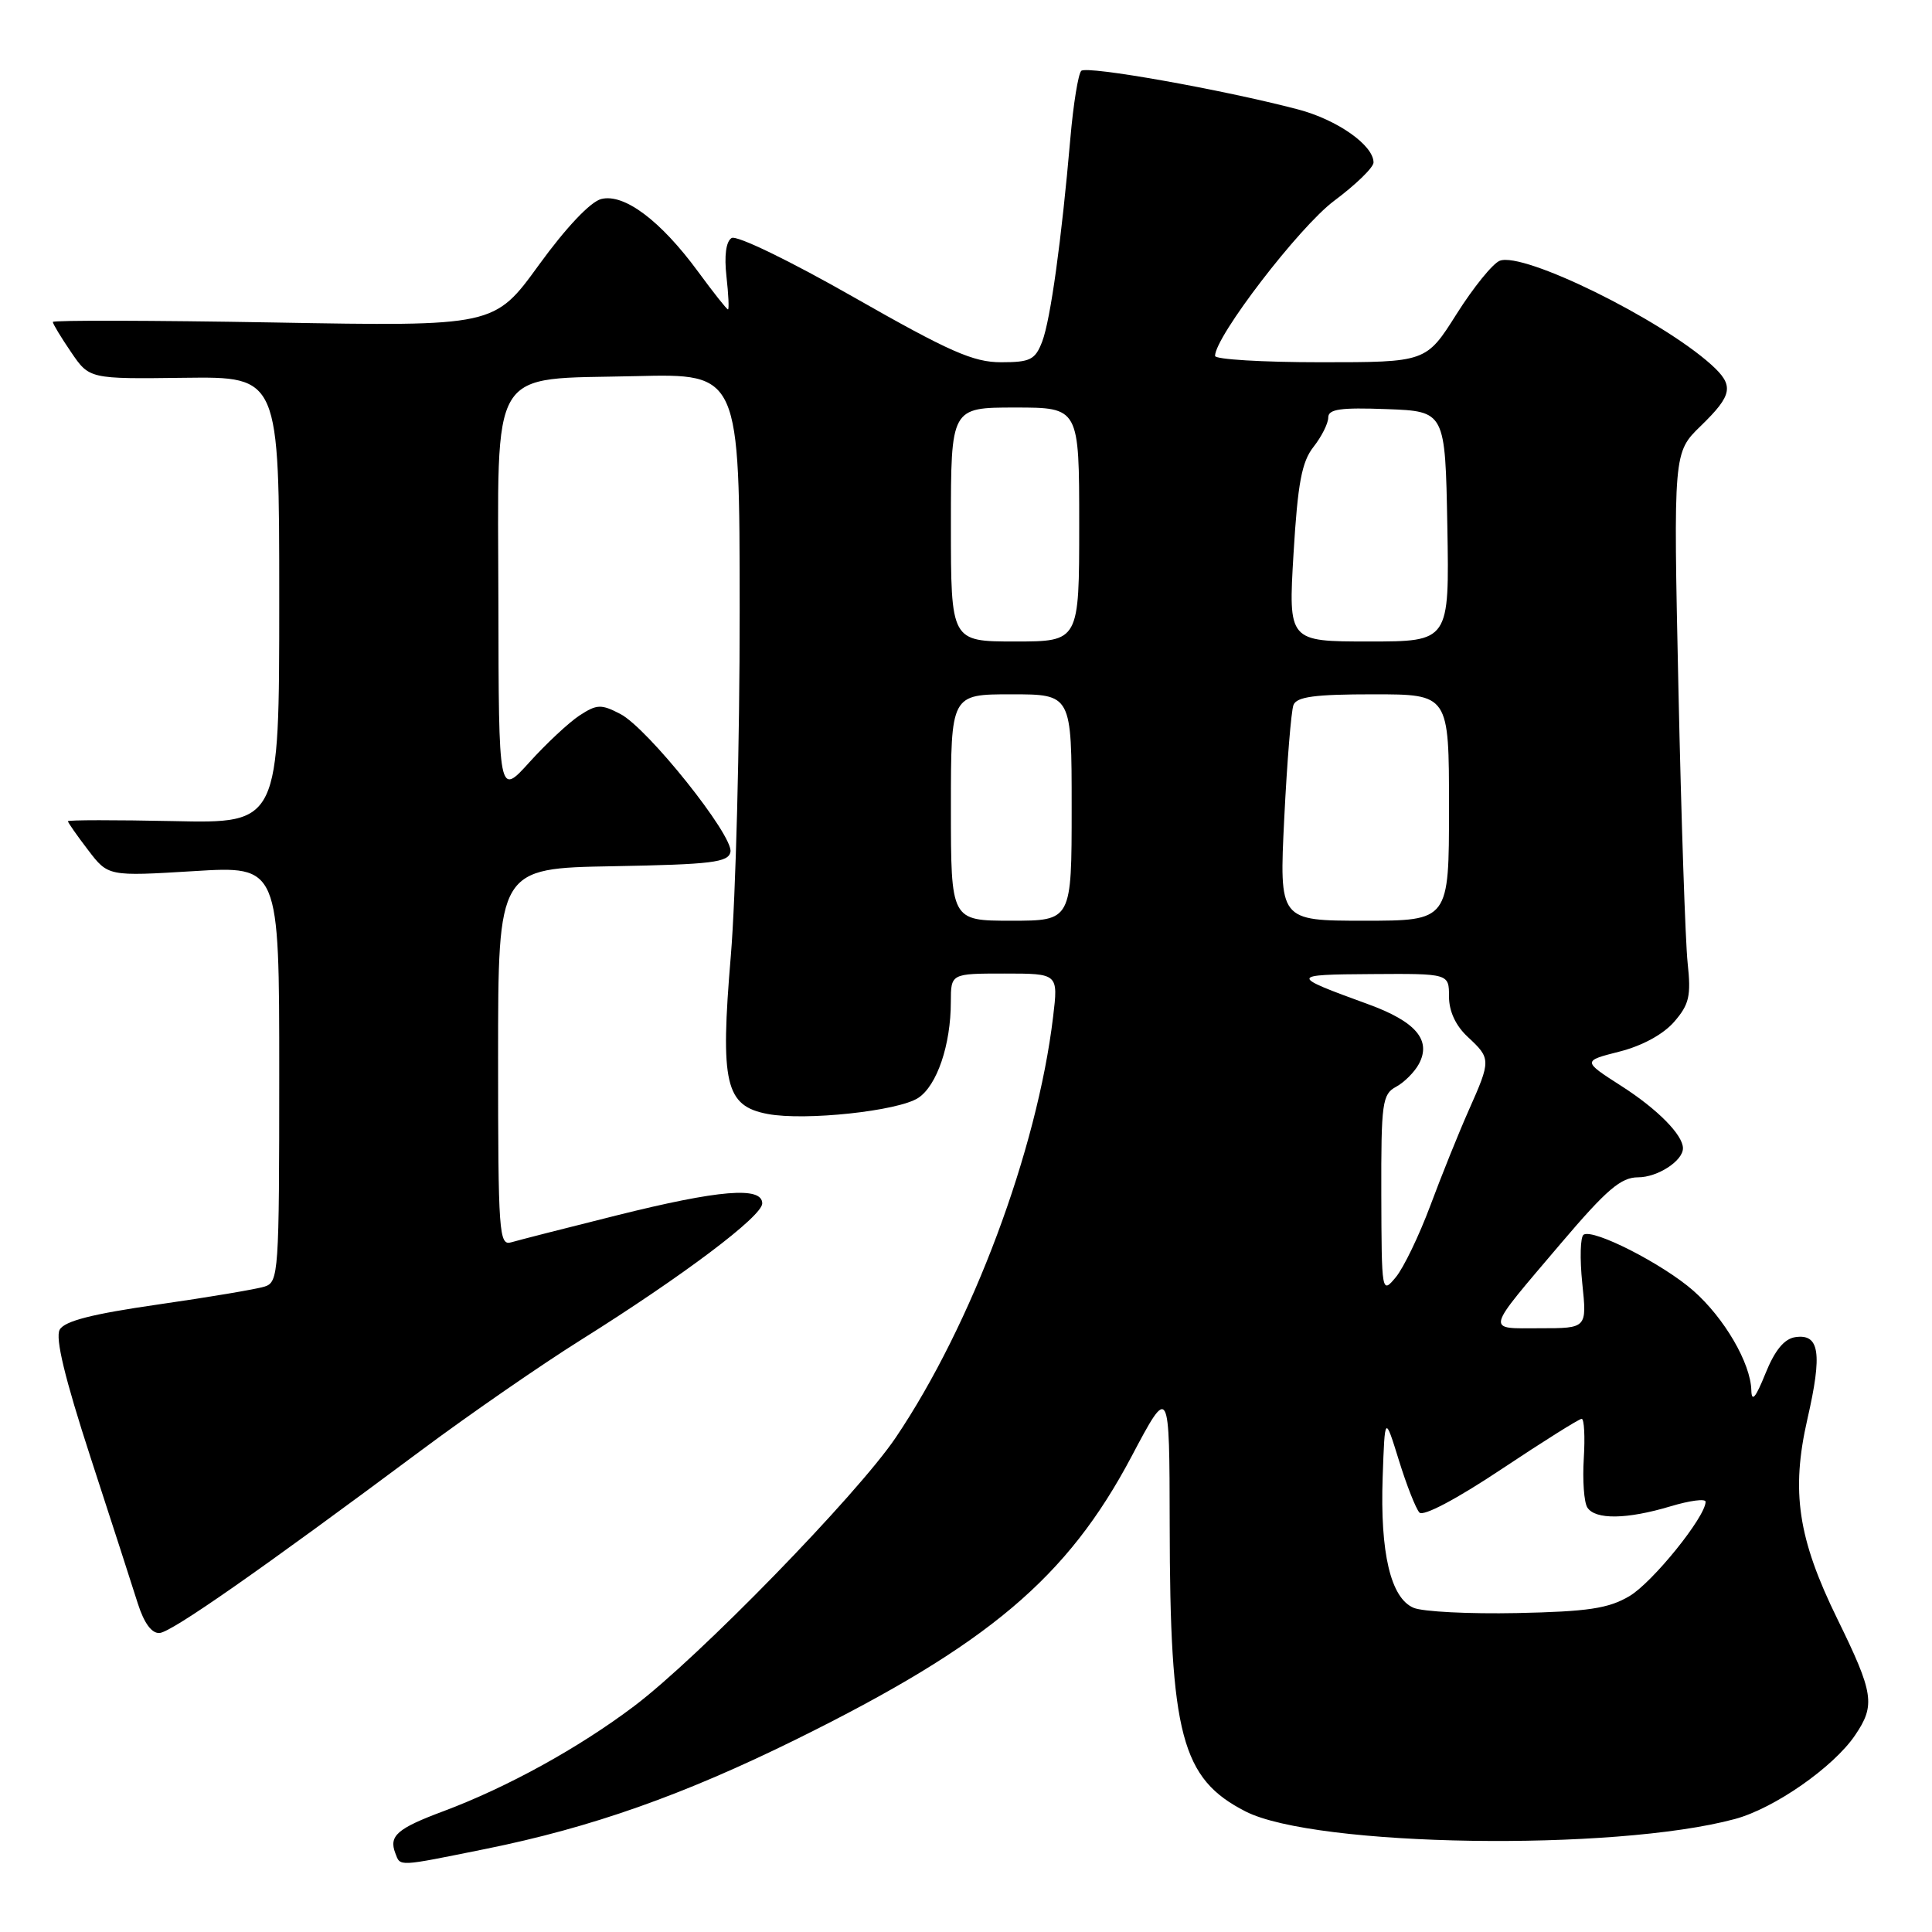 <?xml version="1.0" encoding="UTF-8" standalone="no"?>
<!DOCTYPE svg PUBLIC "-//W3C//DTD SVG 1.1//EN" "http://www.w3.org/Graphics/SVG/1.1/DTD/svg11.dtd" >
<svg xmlns="http://www.w3.org/2000/svg" xmlns:xlink="http://www.w3.org/1999/xlink" version="1.1" viewBox="0 0 256 256">
 <g >
 <path fill="currentColor"
d=" M 64.36 244.99 C 78.37 242.16 90.53 237.86 105.53 230.46 C 130.96 217.90 141.42 209.07 149.93 193.00 C 154.96 183.50 154.96 183.50 154.99 202.00 C 155.02 229.93 156.55 235.69 165.05 240.03 C 174.28 244.73 213.86 245.35 229.88 241.03 C 235.09 239.63 242.93 234.17 245.80 229.94 C 248.53 225.93 248.29 224.38 243.45 214.50 C 238.23 203.85 237.30 197.62 239.49 188.03 C 241.49 179.30 241.10 176.70 237.88 177.18 C 236.42 177.40 235.17 178.92 233.93 182.00 C 232.63 185.22 232.10 185.85 232.06 184.21 C 231.97 180.62 228.47 174.62 224.37 171.02 C 220.35 167.49 211.15 162.79 209.84 163.60 C 209.40 163.87 209.32 166.77 209.66 170.05 C 210.28 176.00 210.28 176.00 204.08 176.00 C 196.83 176.00 196.64 176.76 206.83 164.75 C 212.90 157.61 214.78 156.00 217.06 156.00 C 219.64 156.00 223.00 153.82 223.00 152.15 C 223.00 150.39 219.63 146.97 214.87 143.92 C 209.68 140.59 209.68 140.59 214.59 139.34 C 217.60 138.58 220.40 137.05 221.84 135.39 C 223.84 133.08 224.09 131.96 223.62 127.59 C 223.32 124.79 222.77 108.43 222.40 91.23 C 221.73 59.96 221.73 59.96 225.37 56.43 C 229.60 52.32 229.81 51.08 226.75 48.32 C 220.01 42.26 201.88 33.34 198.73 34.55 C 197.81 34.90 195.24 38.07 193.01 41.60 C 188.97 48.00 188.97 48.00 174.98 48.00 C 167.29 48.00 161.00 47.62 161.00 47.16 C 161.00 44.60 172.17 30.05 176.78 26.61 C 179.65 24.47 182.00 22.19 182.00 21.53 C 182.00 19.25 177.20 15.87 172.00 14.50 C 162.05 11.88 144.00 8.67 143.27 9.39 C 142.87 9.80 142.22 13.81 141.83 18.31 C 140.65 31.90 139.20 42.34 138.10 45.25 C 137.17 47.67 136.53 48.00 132.65 48.00 C 128.97 48.00 125.82 46.61 113.18 39.41 C 104.66 34.55 97.60 31.13 96.94 31.54 C 96.20 31.99 95.95 33.88 96.26 36.63 C 96.53 39.03 96.62 41.00 96.46 41.00 C 96.30 41.00 94.51 38.74 92.48 35.97 C 87.52 29.22 82.70 25.61 79.67 26.37 C 78.24 26.73 75.01 30.14 71.41 35.10 C 65.50 43.25 65.50 43.25 36.25 42.73 C 20.16 42.45 7.00 42.42 7.00 42.66 C 7.00 42.91 8.09 44.71 9.42 46.66 C 11.84 50.22 11.84 50.22 24.42 50.06 C 37.00 49.90 37.00 49.90 37.00 79.50 C 37.00 109.11 37.00 109.11 23.00 108.80 C 15.30 108.64 9.00 108.64 9.00 108.82 C 9.00 108.99 10.20 110.71 11.67 112.63 C 14.33 116.12 14.33 116.12 25.67 115.43 C 37.00 114.73 37.00 114.73 37.00 142.30 C 37.00 168.71 36.92 169.89 35.06 170.48 C 33.99 170.82 27.65 171.89 20.96 172.85 C 12.20 174.11 8.56 175.04 7.91 176.19 C 7.30 177.29 8.58 182.61 12.01 193.15 C 14.76 201.59 17.58 210.30 18.27 212.50 C 19.10 215.09 20.11 216.46 21.15 216.38 C 22.75 216.26 34.40 208.13 56.00 192.04 C 62.33 187.33 71.78 180.80 77.00 177.53 C 90.52 169.05 101.00 161.16 101.00 159.46 C 101.00 157.18 95.30 157.65 81.69 161.05 C 74.99 162.72 68.71 164.33 67.75 164.61 C 66.12 165.10 66.00 163.47 66.00 140.09 C 66.00 115.05 66.00 115.05 81.24 114.78 C 94.36 114.54 96.52 114.27 96.79 112.88 C 97.20 110.73 85.81 96.47 82.19 94.60 C 79.65 93.28 79.08 93.31 76.78 94.81 C 75.37 95.74 72.38 98.53 70.15 101.00 C 66.08 105.50 66.08 105.50 66.04 79.92 C 65.99 47.92 64.53 50.33 84.25 49.84 C 98.00 49.50 98.00 49.50 98.01 81.00 C 98.02 98.33 97.49 118.86 96.84 126.62 C 95.41 143.61 96.10 146.55 101.73 147.61 C 106.68 148.54 119.01 147.22 121.67 145.48 C 124.15 143.85 125.99 138.46 125.99 132.75 C 126.00 129.00 126.00 129.00 133.12 129.00 C 140.23 129.00 140.23 129.00 139.54 134.75 C 137.42 152.45 128.79 175.52 118.68 190.50 C 113.55 198.09 92.55 219.65 84.00 226.09 C 76.64 231.64 67.20 236.83 58.77 239.99 C 52.63 242.28 51.50 243.26 52.38 245.55 C 53.07 247.35 52.54 247.38 64.36 244.99 Z  M 187.30 213.04 C 184.27 211.75 182.86 205.77 183.21 195.74 C 183.50 187.50 183.50 187.50 185.36 193.50 C 186.38 196.80 187.61 199.91 188.08 200.42 C 188.59 200.97 193.02 198.63 198.96 194.67 C 204.47 191.00 209.25 188.00 209.58 188.00 C 209.91 188.00 210.04 190.36 209.86 193.25 C 209.68 196.14 209.89 199.06 210.33 199.75 C 211.37 201.39 215.57 201.33 221.34 199.60 C 223.90 198.83 226.00 198.55 226.00 198.99 C 226.00 200.98 218.96 209.70 215.90 211.50 C 213.12 213.14 210.41 213.54 201.00 213.74 C 194.68 213.87 188.51 213.56 187.30 213.04 Z  M 183.03 158.29 C 183.00 146.13 183.16 144.99 184.98 144.01 C 186.06 143.43 187.43 142.06 188.01 140.98 C 189.70 137.82 187.61 135.36 181.25 133.05 C 170.84 129.26 170.85 129.14 181.75 129.07 C 192.00 129.00 192.00 129.00 192.00 132.05 C 192.00 134.01 192.89 135.92 194.50 137.41 C 197.57 140.26 197.57 140.48 194.61 147.13 C 193.30 150.08 191.01 155.76 189.53 159.74 C 188.04 163.73 185.98 168.00 184.95 169.24 C 183.09 171.48 183.07 171.36 183.03 158.29 Z  M 126.00 107.00 C 126.00 92.00 126.00 92.00 134.00 92.00 C 142.00 92.00 142.00 92.00 142.00 107.00 C 142.00 122.00 142.00 122.00 134.00 122.00 C 126.00 122.00 126.00 122.00 126.00 107.00 Z  M 170.17 108.42 C 170.54 100.95 171.09 94.20 171.39 93.42 C 171.81 92.32 174.23 92.00 181.97 92.00 C 192.00 92.00 192.00 92.00 192.00 107.00 C 192.00 122.00 192.00 122.00 180.75 122.00 C 169.50 122.00 169.50 122.00 170.17 108.42 Z  M 126.00 69.50 C 126.00 54.00 126.00 54.00 134.50 54.00 C 143.00 54.00 143.00 54.00 143.00 69.50 C 143.00 85.00 143.00 85.00 134.50 85.00 C 126.00 85.00 126.00 85.00 126.00 69.50 Z  M 171.40 73.34 C 171.96 64.01 172.49 61.19 174.05 59.21 C 175.12 57.85 176.00 56.10 176.00 55.32 C 176.00 54.21 177.62 53.98 183.75 54.21 C 191.50 54.50 191.50 54.50 191.78 69.75 C 192.05 85.00 192.05 85.00 181.38 85.00 C 170.71 85.00 170.71 85.00 171.40 73.34 Z "/>
</g>
</svg>